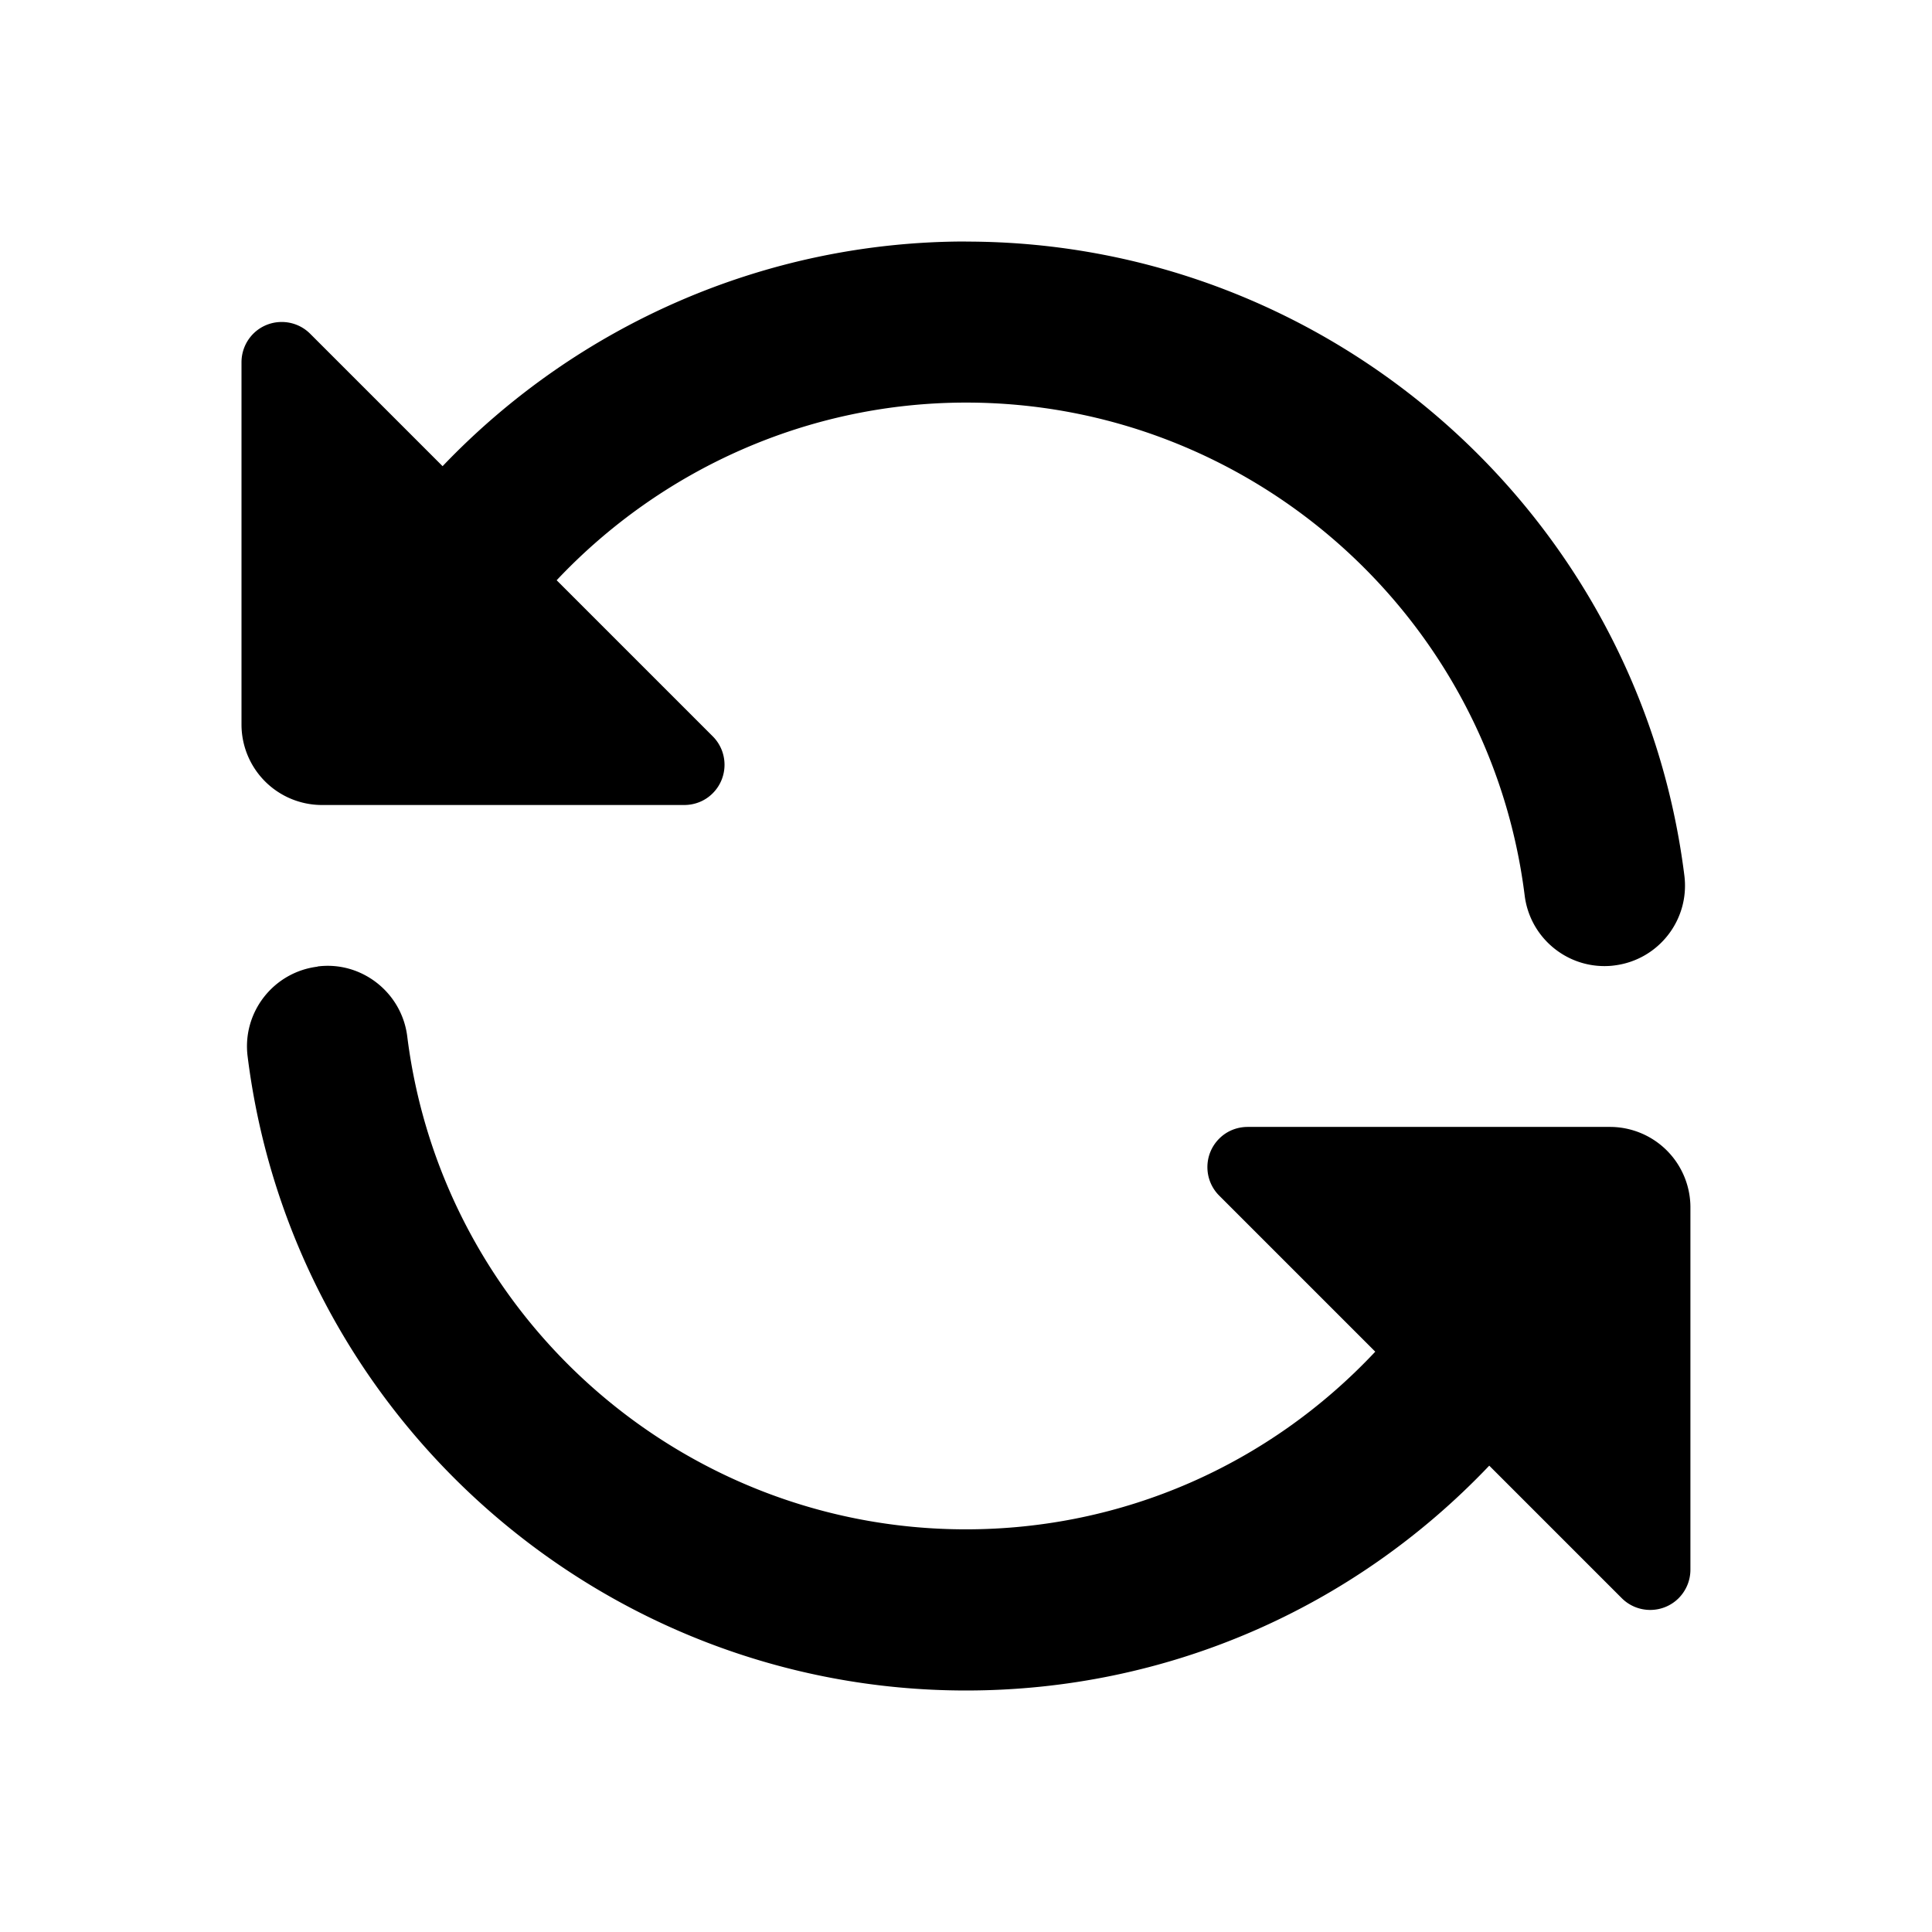 <svg viewBox="0 0 24 24" xmlns="http://www.w3.org/2000/svg"><path d="m12 3c-2.489 0-4.826 1.035-6.502 2.791l-1.645-1.645c-.195-.195-.512-.195-.707 0-.097.098-.146.226-.146.354v4.5a1 1 0 0 0 1 1h4.5c.128 0 .257-.048.354-.146.195-.195.195-.512 0-.707l-1.939-1.939c1.306-1.386 3.135-2.207 5.086-2.207 3.52 0 6.502 2.632 6.939 6.123.063.506.493.877.99.877.041 0 .083-.002.125-.008.548-.068.937-.567.869-1.115-.561-4.49-4.398-7.877-8.924-7.877zm-8.055 9.008c-.548.068-.938.567-.869 1.115.561 4.49 4.398 7.877 8.924 7.877 2.486 0 4.808-1.013 6.5-2.793l1.646 1.646c.195.195.512.195.707 0 .097-.098.146-.226.146-.354v-4.5a1 1 0 0 0 -1-1h-4.5c-.128 0-.257.048-.354.146-.195.195-.195.512 0 .707l1.939 1.939c-1.319 1.406-3.137 2.207-5.086 2.207-3.52 0-6.502-2.632-6.939-6.123-.068-.548-.571-.94-1.115-.869z"/></svg>